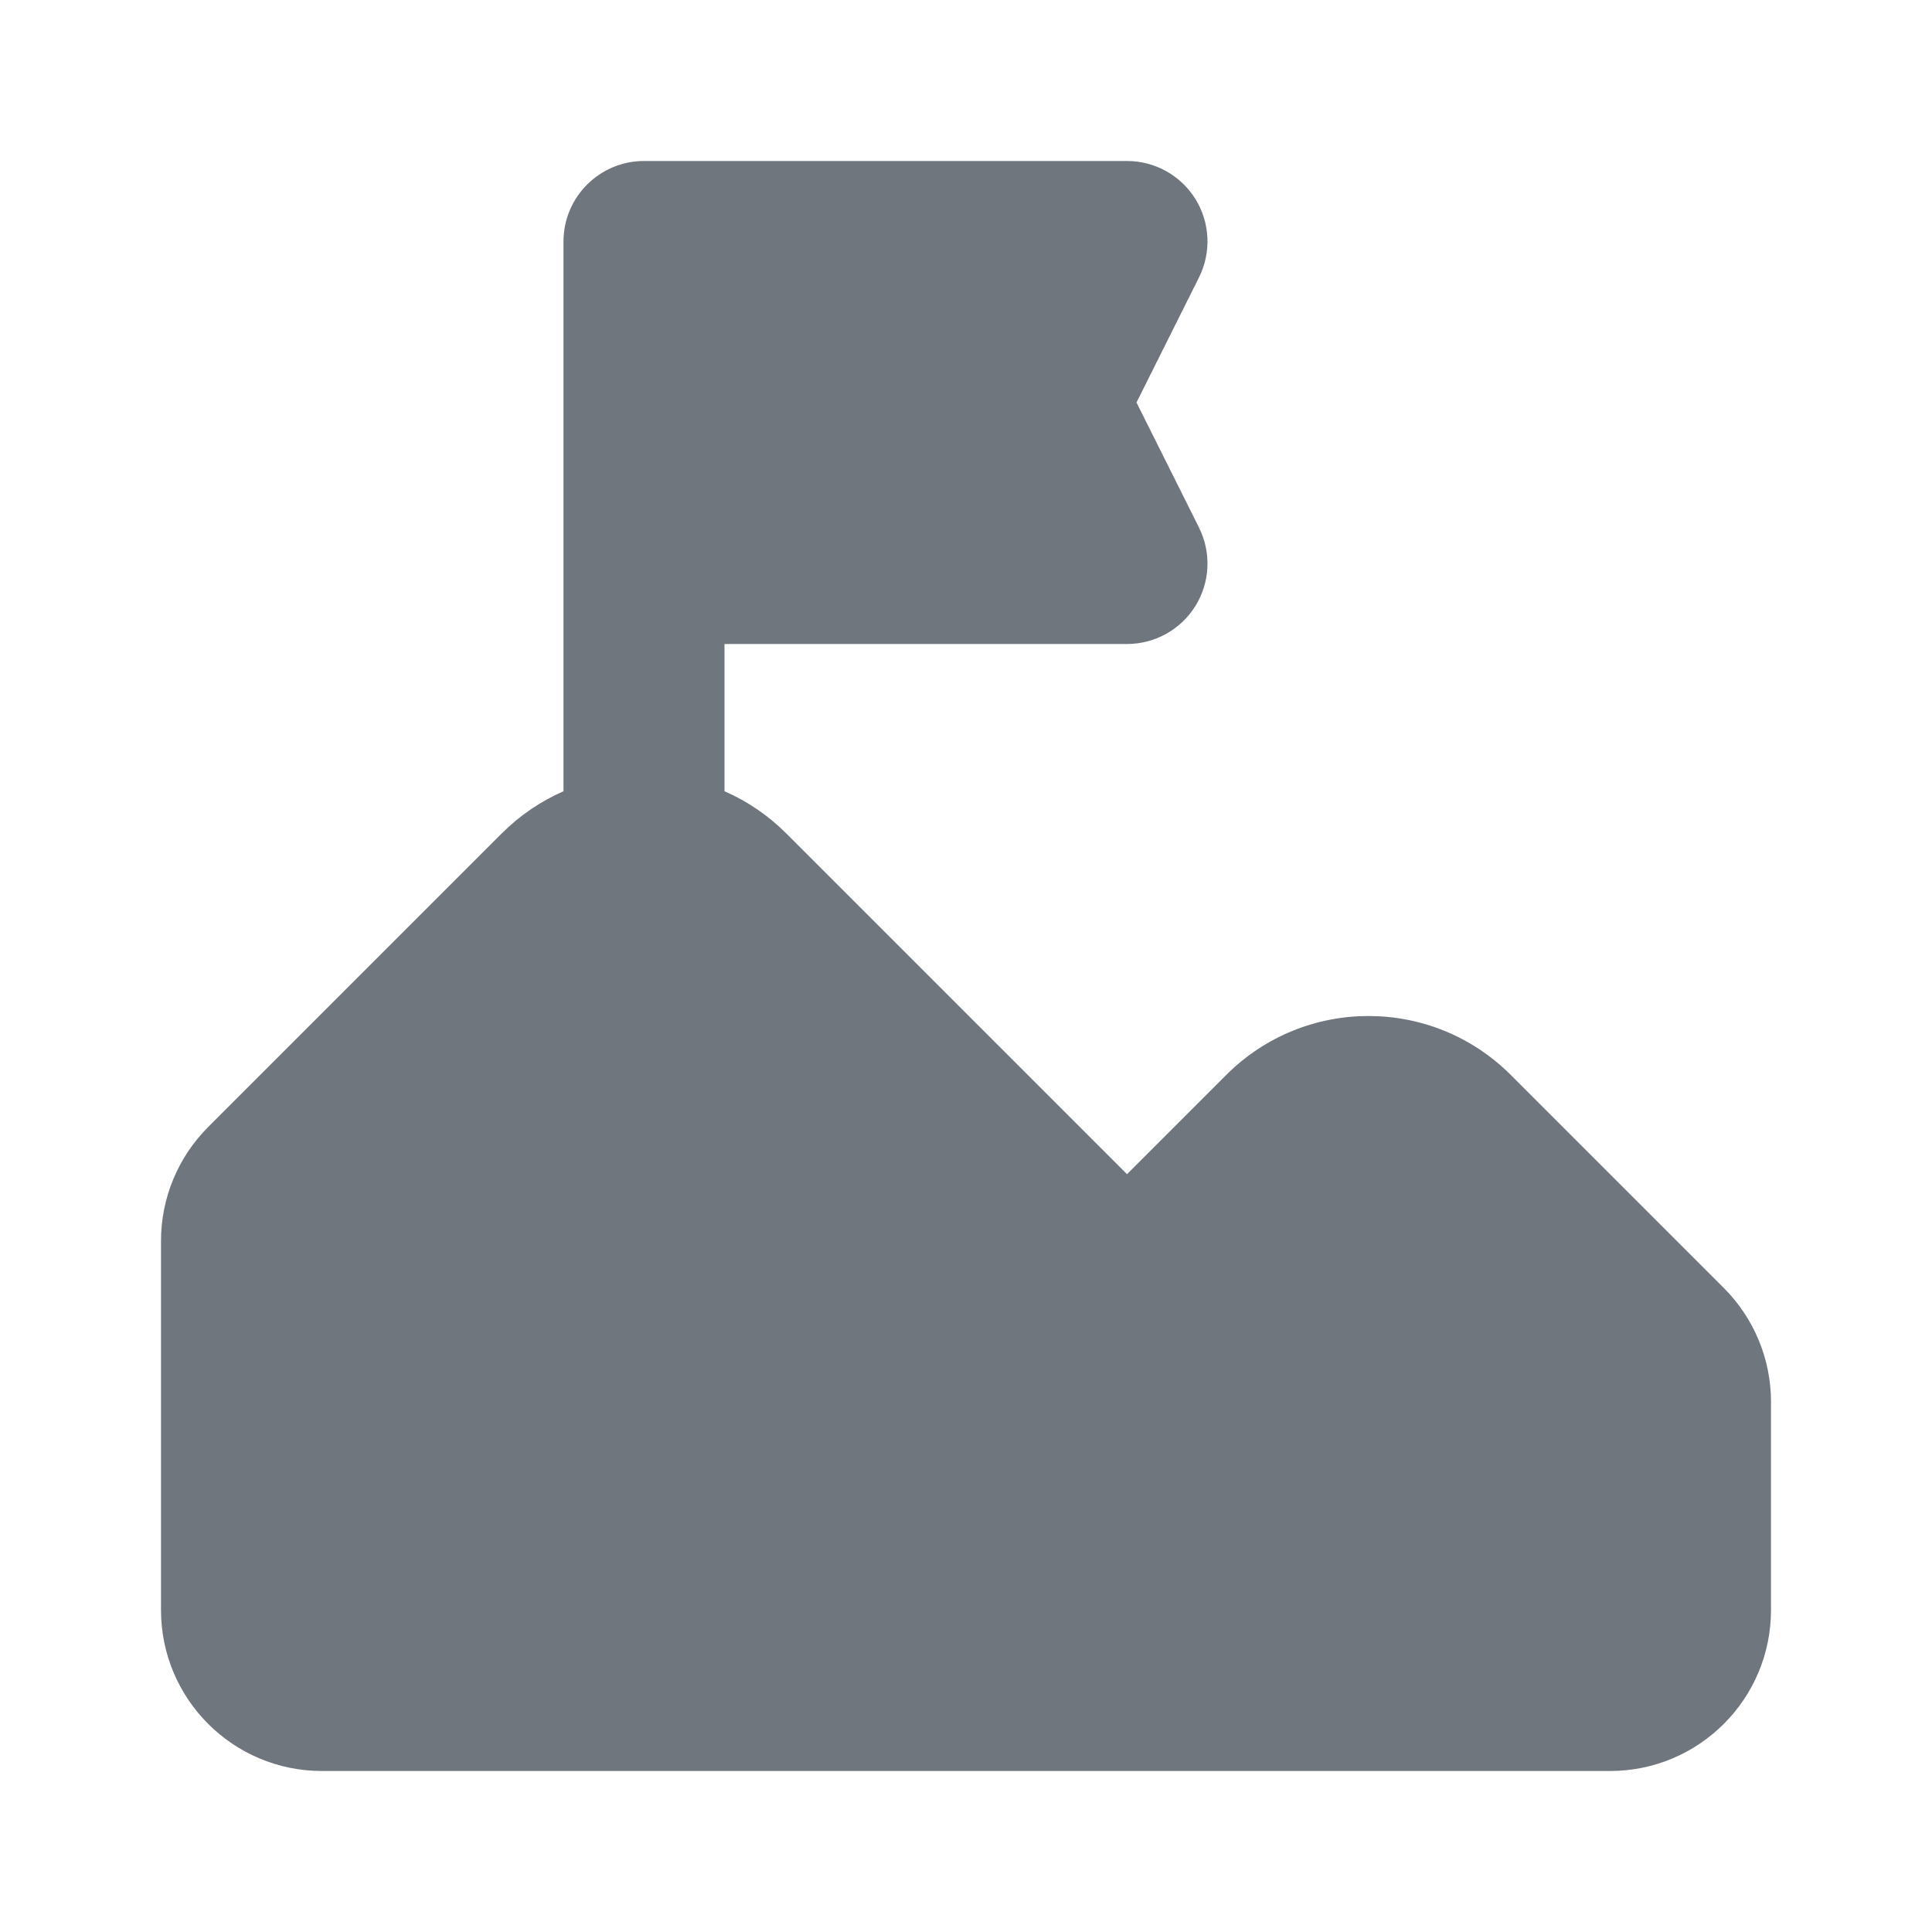 <svg width="24" height="24" viewBox="0 0 24 24" fill="none" xmlns="http://www.w3.org/2000/svg">
<path d="M7 3C7 2.448 7.448 2 8 2H14C14.347 2 14.668 2.179 14.851 2.474C15.033 2.769 15.049 3.137 14.894 3.447L14.118 5L14.894 6.553C15.049 6.863 15.033 7.231 14.851 7.526C14.668 7.821 14.347 8 14 8H9V9.829C9.279 9.951 9.54 10.126 9.768 10.354L14 14.586L15.232 13.354C16.209 12.377 17.791 12.377 18.768 13.354L21.414 16C21.789 16.375 22 16.884 22 17.414V20C22 21.105 21.105 22 20 22H4C2.895 22 2 21.105 2 20V15.414C2 14.884 2.211 14.375 2.586 14L6.232 10.354C6.46 10.126 6.721 9.951 7 9.829V3Z" fill="#6F767E"/>
</svg>
